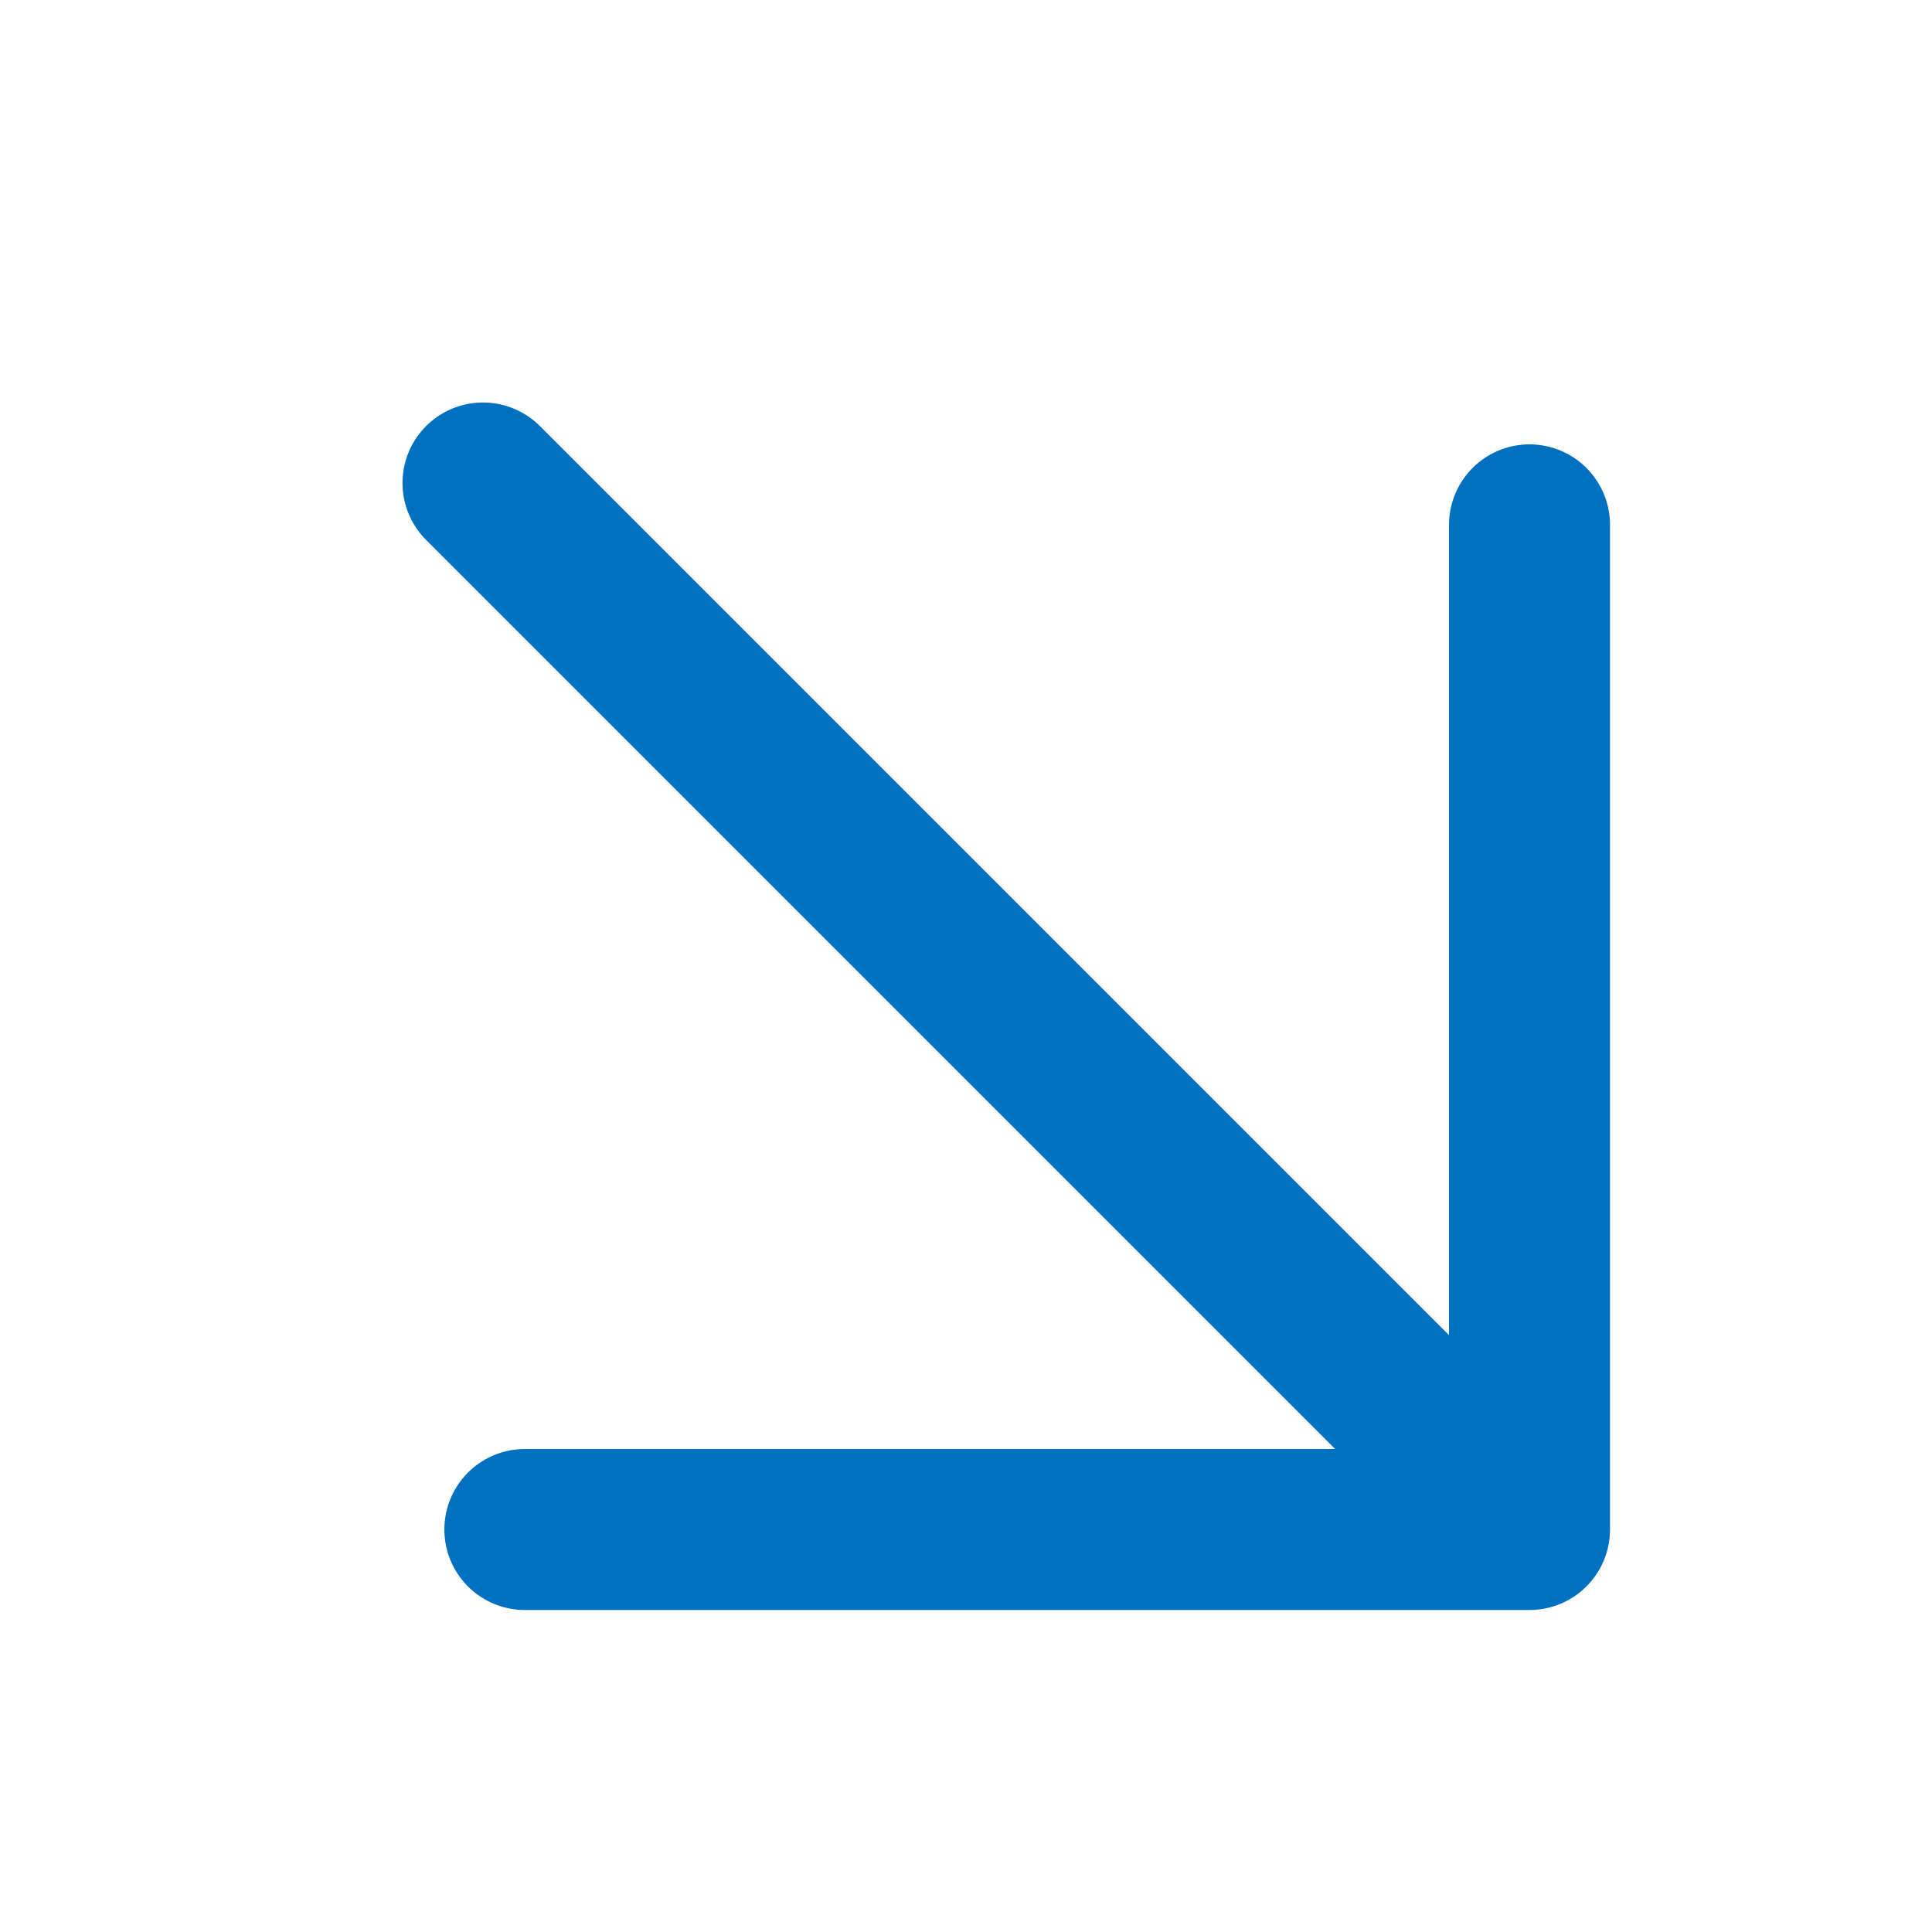 <svg width="24" height="24" viewBox="0 0 24 24" fill="none" xmlns="http://www.w3.org/2000/svg">
<path d="M6 6L19 19M19 19V6.52M19 19H6.52" stroke="#0070C1" stroke-width="2" stroke-linecap="round" stroke-linejoin="round"/>
</svg>
